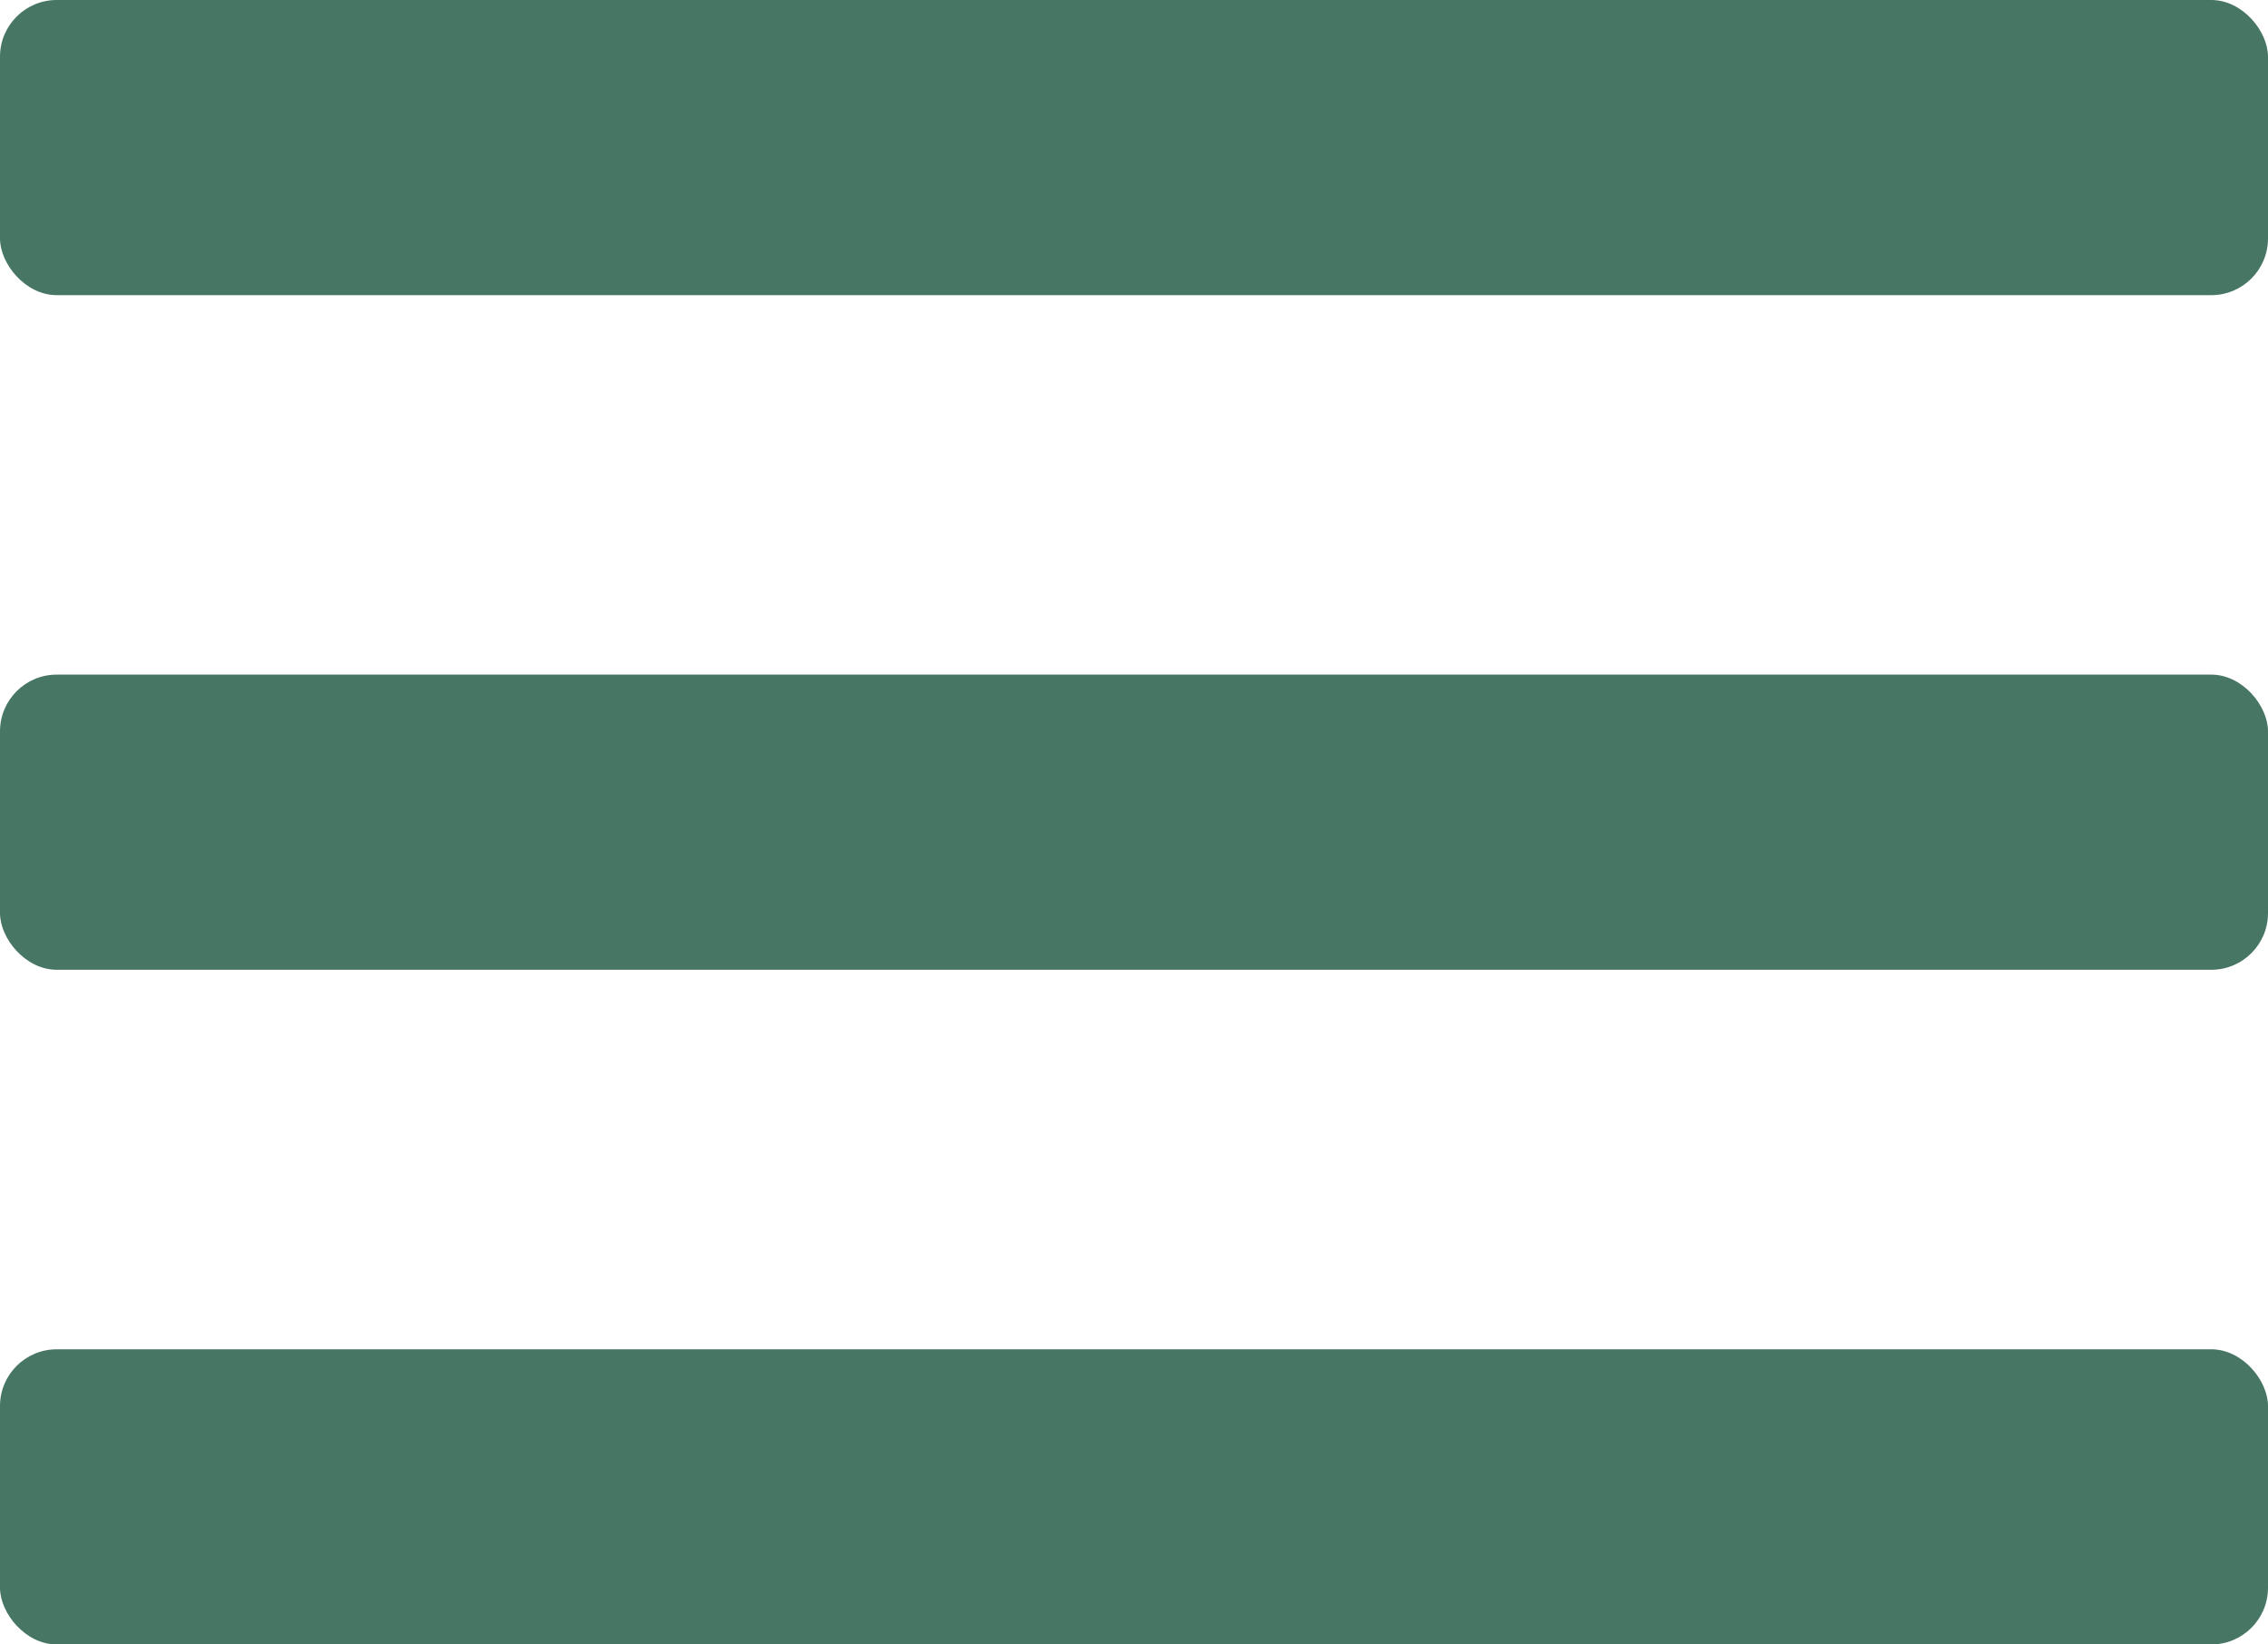 <svg width="40" height="29" viewBox="0 0 40 29" fill="none" xmlns="http://www.w3.org/2000/svg">
<rect width="40" height="5.205" rx="1" fill="#477665"/>
<rect y="11.897" width="40" height="5.205" rx="1" fill="#477665"/>
<rect y="23.795" width="40" height="5.205" rx="1" fill="#477665"/>
</svg>
